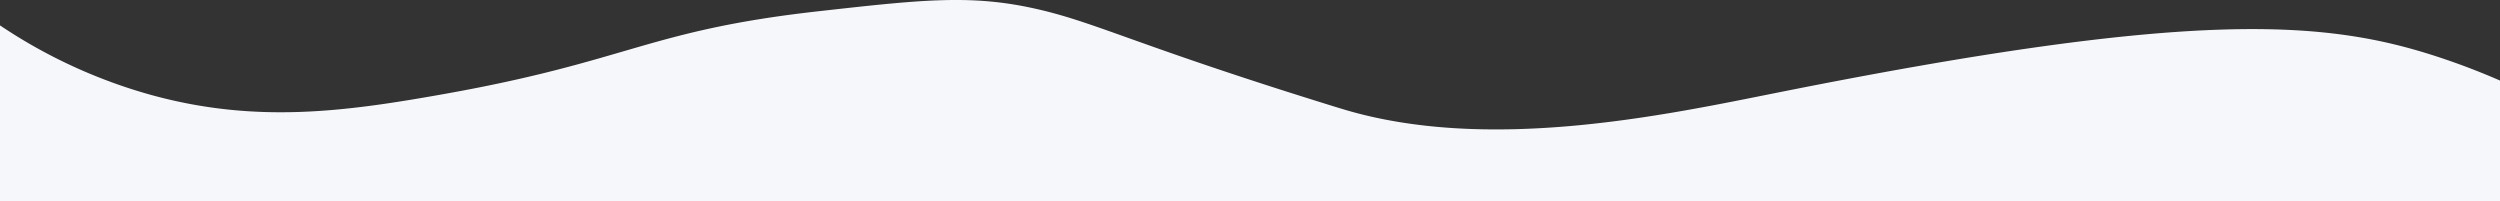 <svg xmlns="http://www.w3.org/2000/svg" viewBox="0 0 1163.16 93.75"><rect x="0" y="0" width="1163.16" height="93.75" fill="#333333" stroke="none"/><defs><style>.cls-1{fill:#f5f7fa;}</style></defs><title>bottom</title><g id="Layer_2" data-name="Layer 2"><g id="Layer_1-2" data-name="Layer 1"><path class="cls-1" d="M0,93.75V11.81A242.41,242.41,0,0,0,70.33,44.18c49.12,13.52,90.78,7.67,136.53-.48,86-15.32,94.67-29.6,174-38.47,46.23-5.17,69.34-7.76,98-1.8,27.95,5.82,44,15.17,123.54,40.38,9.83,3.11,19.46,6.1,22.7,7.07C692.79,71.18,774.44,53.6,827,43.09c194.17-38.82,255.13-34,308.53-16.21,11.86,3.94,21.39,7.87,27.63,10.6V93.75Z"/></g></g></svg>